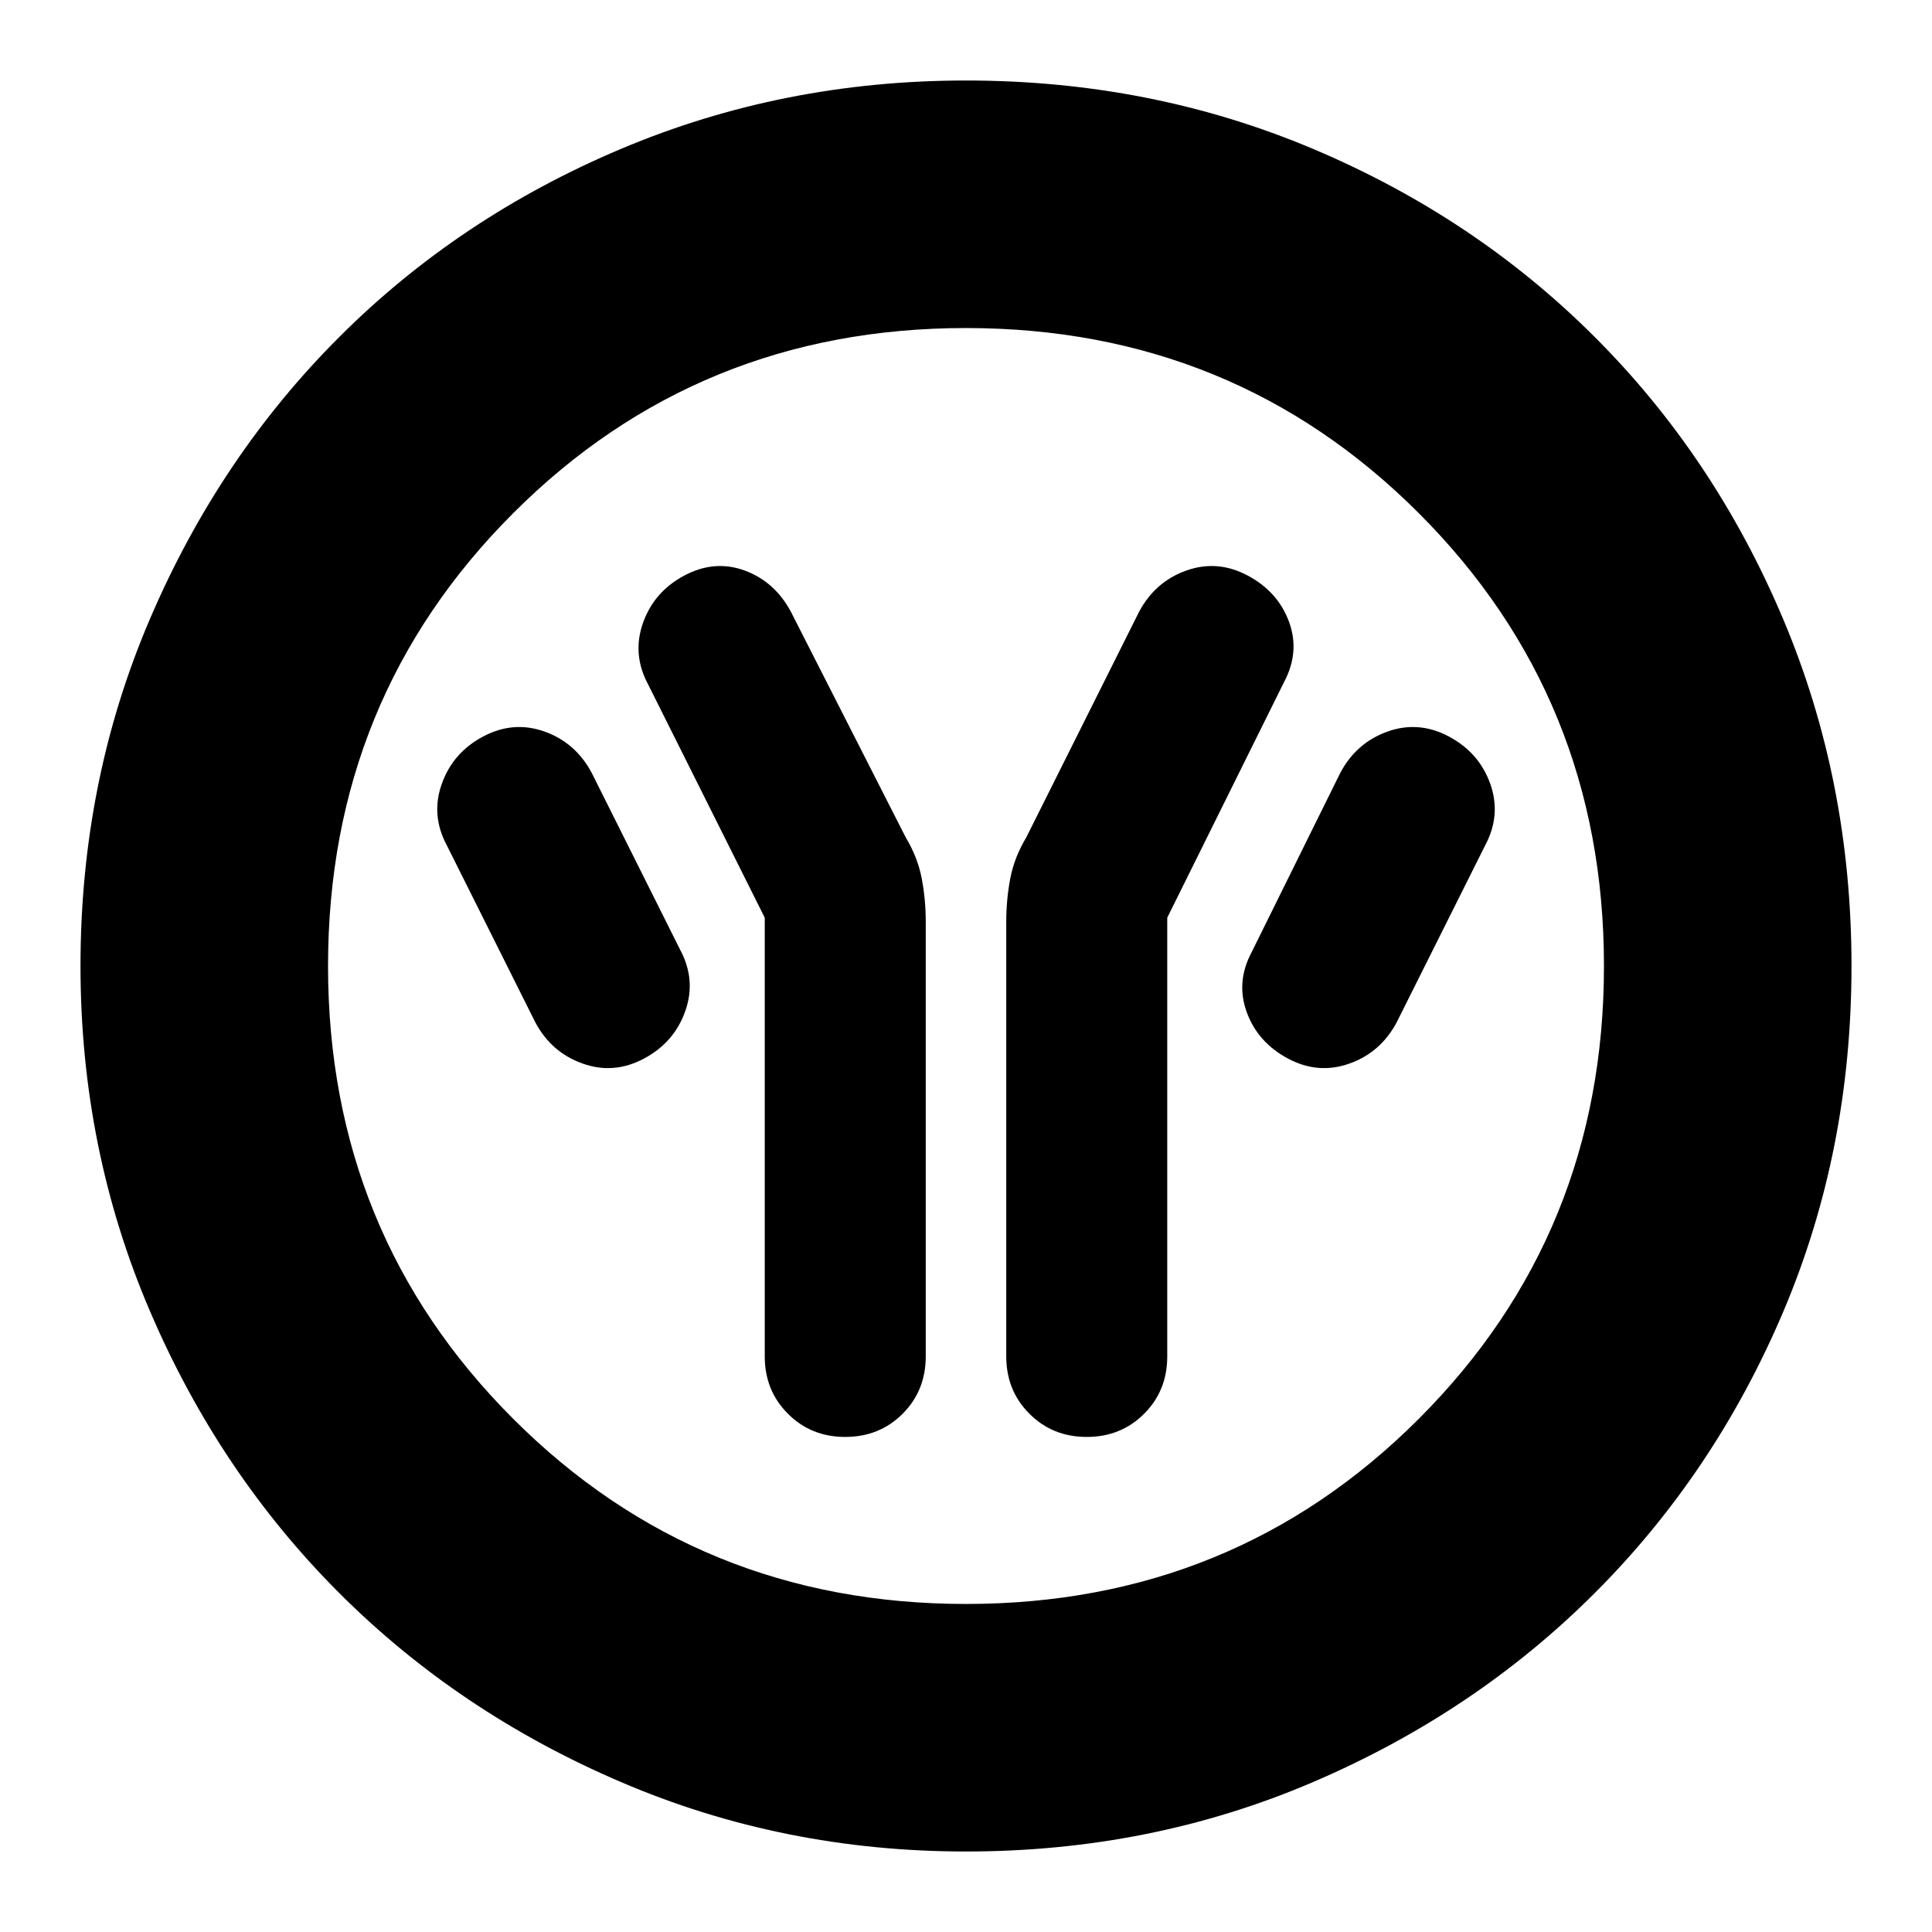 <svg xmlns="http://www.w3.org/2000/svg" height="24" width="24"><path d="M9.5 11.4v5.45q0 .425.288.712.287.288.712.288t.713-.288q.287-.287.287-.712v-5.4q0-.275-.05-.538-.05-.262-.2-.512L9.825 7.6q-.2-.375-.575-.513-.375-.137-.75.063t-.512.587q-.138.388.062.763Zm5 0 1.45-2.925q.2-.375.063-.75-.138-.375-.513-.575-.375-.2-.762-.063-.388.138-.588.513l-1.4 2.8q-.15.25-.2.512-.05.263-.05.538v5.4q0 .425.288.712.287.288.712.288t.713-.288q.287-.287.287-.712Zm1.5 1.75q.375.2.763.062.387-.137.587-.512l1.1-2.2q.2-.375.063-.762-.138-.388-.513-.588-.375-.2-.762-.063-.388.138-.588.513l-1.1 2.225q-.2.375-.062.75.137.375.512.575Zm-8 0q.375-.2.512-.588.138-.387-.062-.762l-1.1-2.2q-.2-.375-.587-.513Q6.375 8.95 6 9.15t-.512.588q-.138.387.062.762l1.1 2.2q.2.375.588.512.387.138.762-.062ZM12 23q-2.275 0-4.287-.863-2.013-.862-3.5-2.349-1.488-1.488-2.35-3.5Q1 14.275 1 12q0-2.3.863-4.312.862-2.013 2.35-3.5Q5.7 2.7 7.713 1.85 9.725 1 12 1q2.3 0 4.312.85 2.013.85 3.5 2.338 1.488 1.487 2.338 3.5Q23 9.7 23 12q0 2.3-.85 4.3t-2.338 3.488q-1.487 1.487-3.5 2.349Q14.3 23 12 23Zm0-3.075q3.325 0 5.625-2.3t2.3-5.625q0-3.325-2.3-5.625T12 4.075q-3.325 0-5.625 2.3T4.075 12q0 3.325 2.3 5.625t5.625 2.3ZM12 12Z"/></svg>